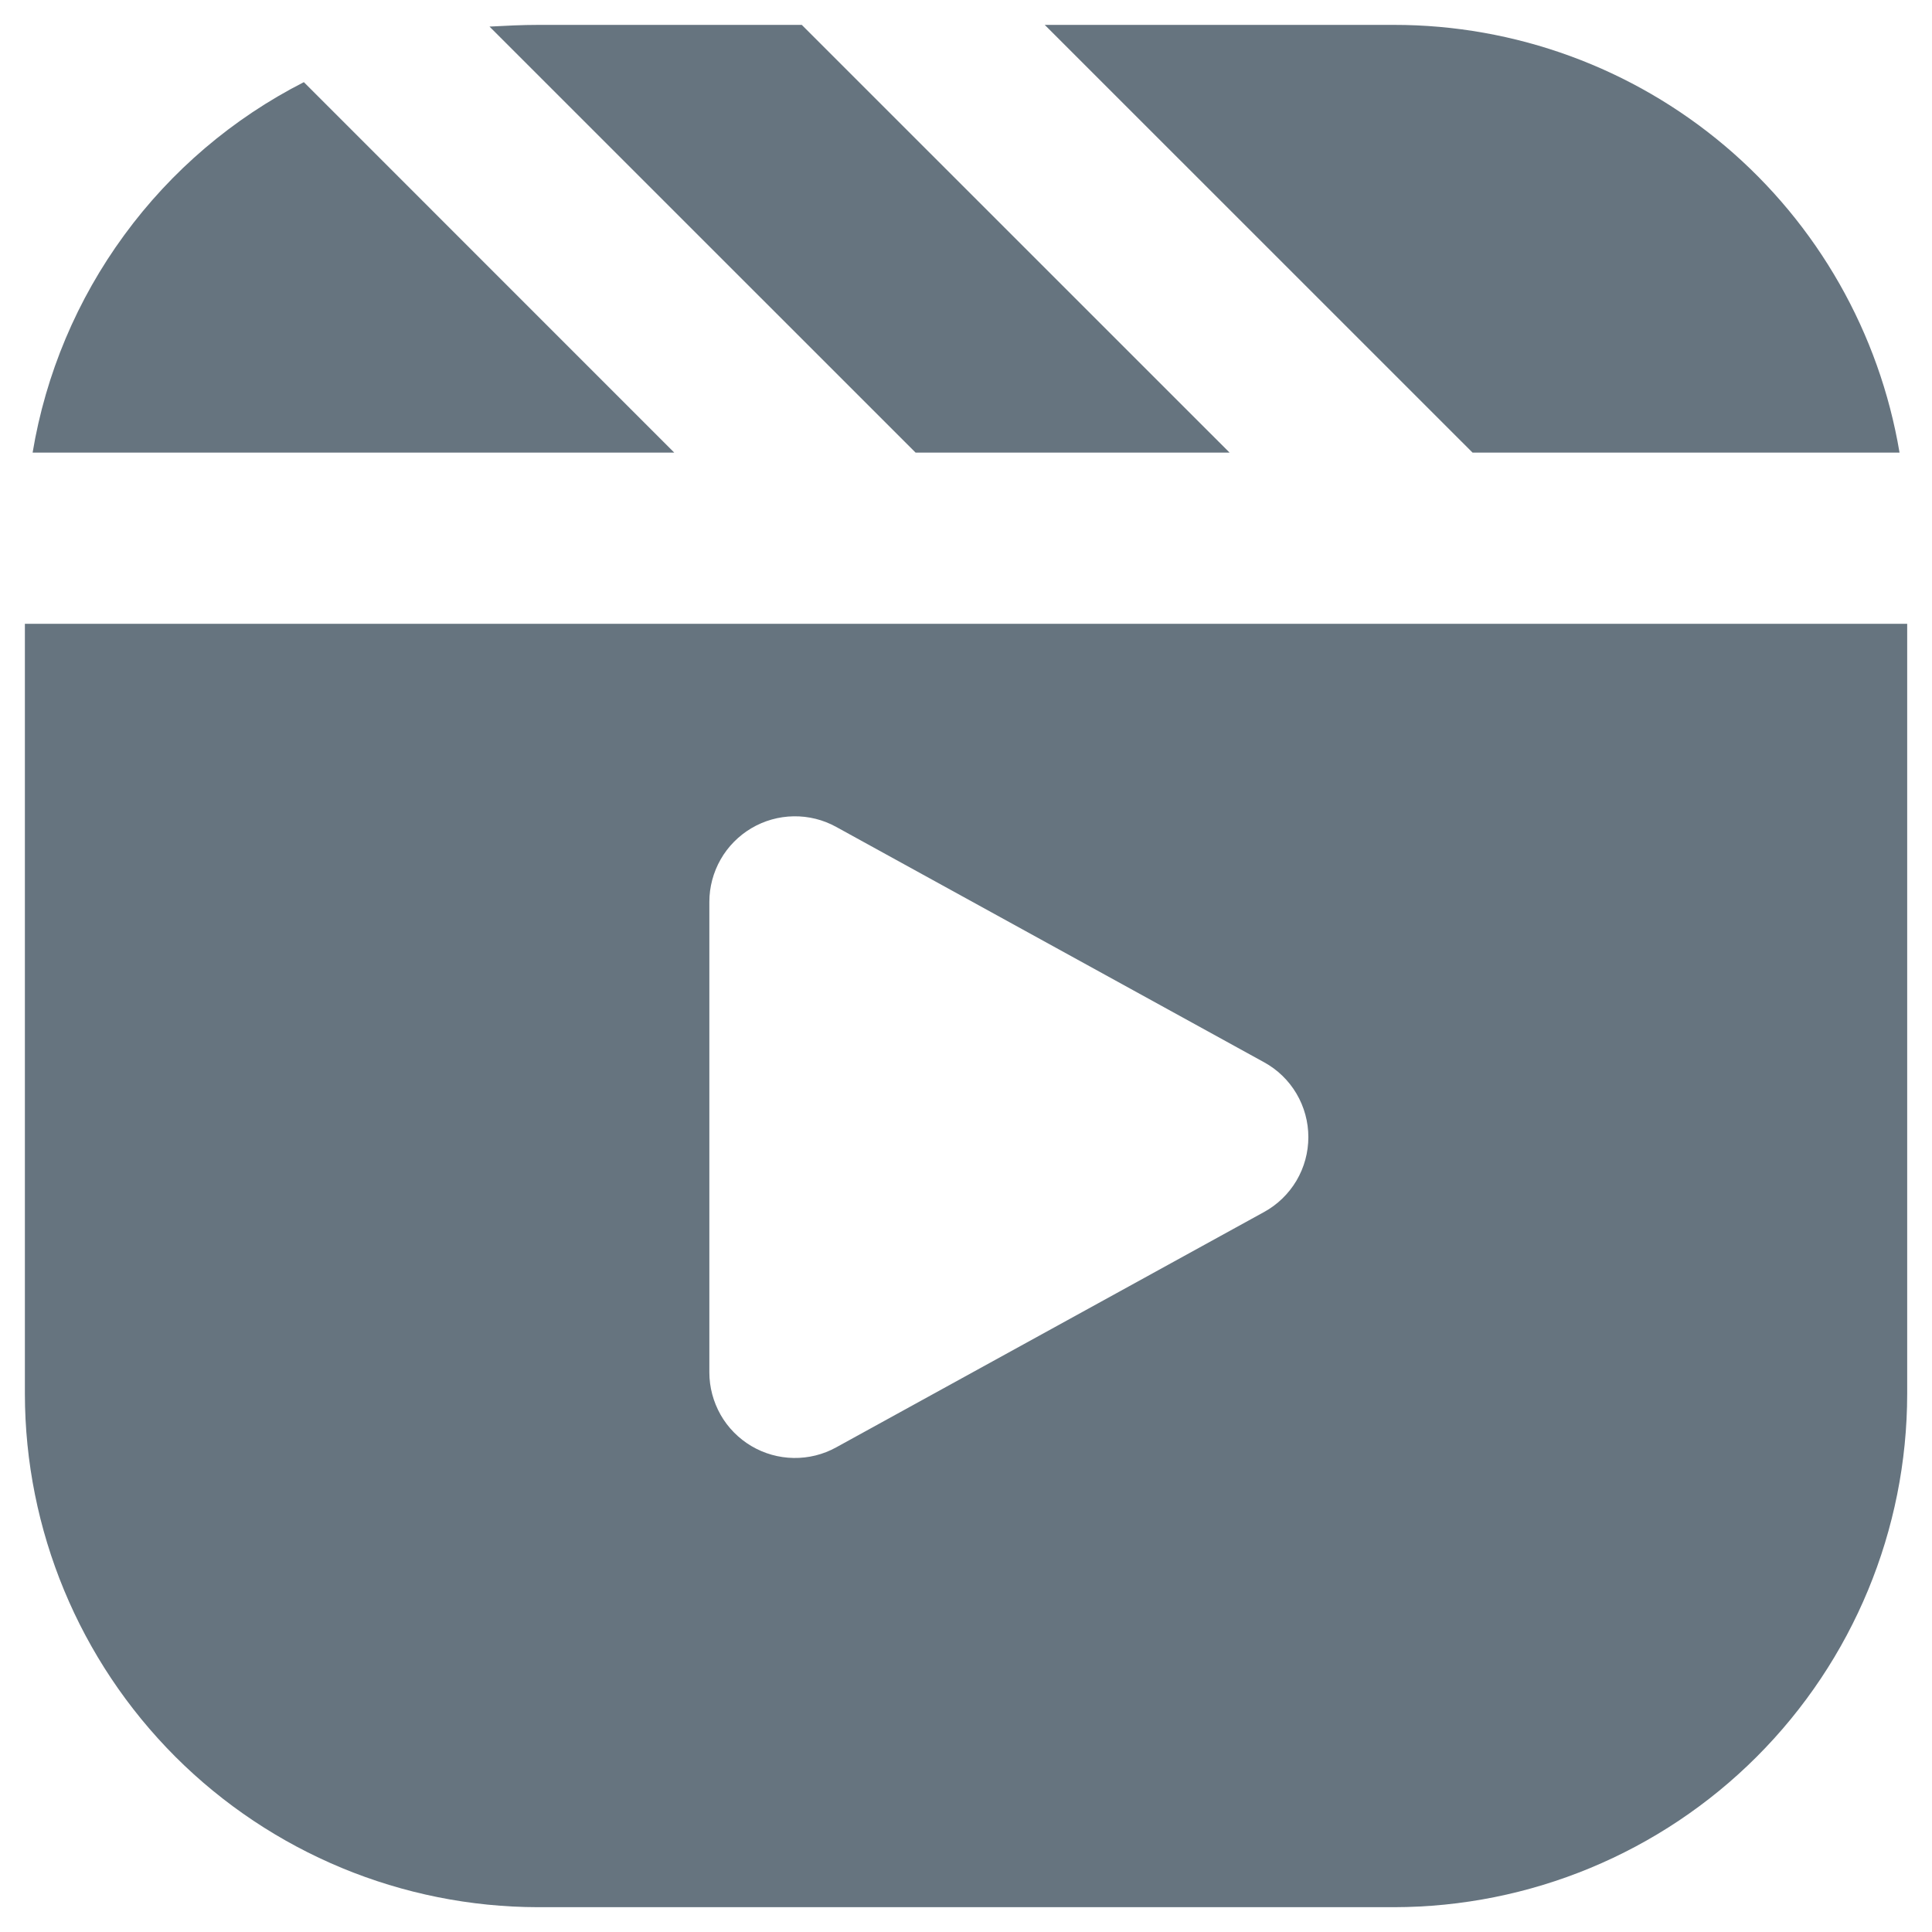 <svg width="25" height="25" viewBox="0 0 25 25" fill="none" xmlns="http://www.w3.org/2000/svg">
<path d="M3.932 1.063L8.725 5.857H0.422C0.591 4.839 0.997 3.876 1.607 3.043C2.216 2.21 3.012 1.532 3.932 1.063ZM10.375 0.322H6.965C6.755 0.322 6.544 0.333 6.334 0.344L11.848 5.857H15.911L10.375 0.322ZM18.037 0.322H13.519L19.055 5.857H24.58C24.32 4.31 23.521 2.904 22.323 1.89C21.125 0.877 19.606 0.321 18.037 0.322ZM10.82 18.729L16.356 15.684C16.53 15.589 16.675 15.448 16.776 15.278C16.877 15.107 16.93 14.913 16.93 14.714C16.93 14.516 16.877 14.322 16.776 14.151C16.675 13.98 16.53 13.84 16.356 13.745L10.82 10.7C10.652 10.607 10.462 10.56 10.269 10.563C10.077 10.566 9.889 10.619 9.723 10.717C9.558 10.815 9.42 10.954 9.325 11.121C9.23 11.288 9.179 11.477 9.179 11.67V17.759C9.179 17.951 9.23 18.14 9.325 18.308C9.42 18.475 9.558 18.614 9.723 18.712C9.889 18.81 10.077 18.863 10.269 18.866C10.462 18.869 10.652 18.822 10.82 18.729ZM24.679 8.072V18.036C24.678 19.797 23.978 21.486 22.732 22.732C21.487 23.977 19.798 24.677 18.037 24.679H6.965C5.204 24.677 3.515 23.977 2.269 22.732C1.024 21.486 0.324 19.797 0.322 18.036V8.072H24.679Z" fill="#66747F"/>
</svg>
